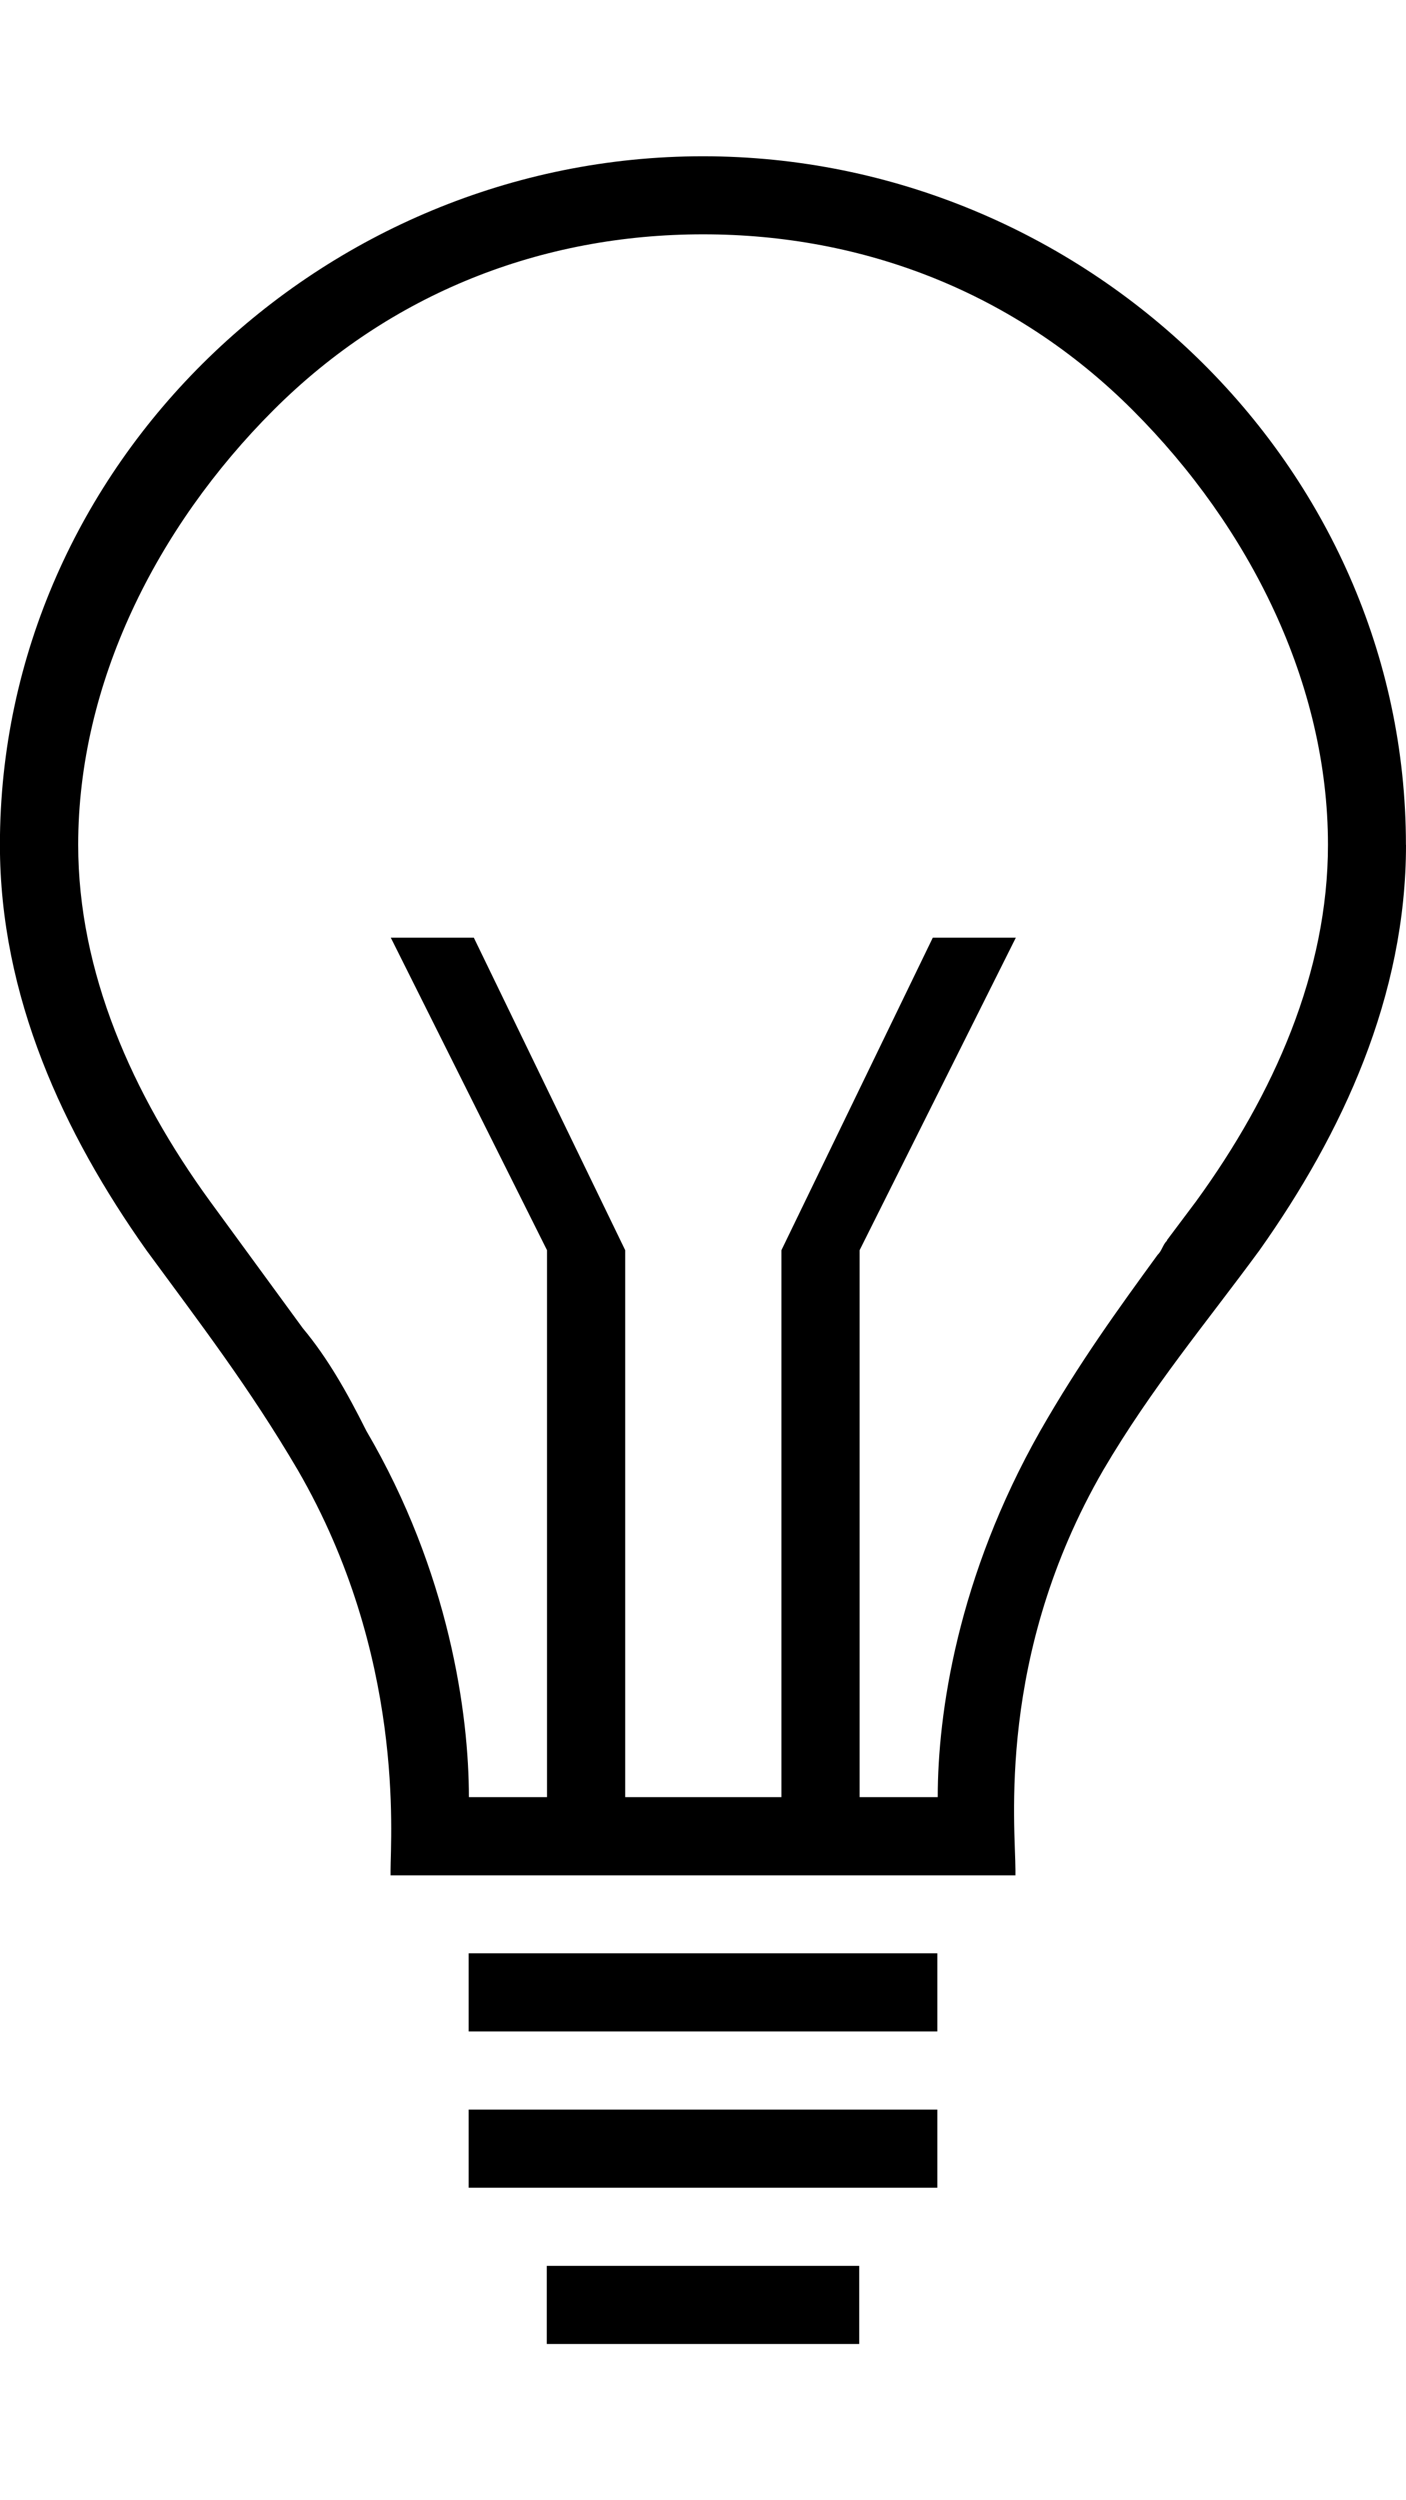 <!-- Generated by IcoMoon.io -->
<svg version="1.1" xmlns="http://www.w3.org/2000/svg" width="18" height="32" viewBox="0 0 18 32">
<title>ion-ios-lightbulb-outline</title>
<path d="M18 10.813c0 1.938-0.813 3.688-1.875 5.188v0c-0.688 0.938-1.375 1.75-2 2.813-1.375 2.375-1.125 4.563-1.125 5.125v0.063h-8v-0.063c0-0.438 0.188-2.75-1.188-5.125-0.625-1.063-1.25-1.875-1.938-2.813v0c-1.063-1.5-1.875-3.25-1.875-5.188 0-4.875 4.125-8.813 9-8.813s9 3.938 9 8.813zM14.938 15.875l0.375-0.5c1-1.375 1.688-2.938 1.688-4.563 0-2.063-1-4.063-2.5-5.563s-3.438-2.25-5.5-2.25-4 0.75-5.5 2.25-2.5 3.5-2.5 5.563c0 1.625 0.688 3.188 1.688 4.563l1.188 1.625c0.313 0.375 0.563 0.813 0.813 1.313 1.063 1.813 1.313 3.625 1.313 4.688h1v-7l-2-4h1.063l1.938 4v7h2v-7l1.938-4h1.063l-2 4v7h1c0-1.063 0.25-2.813 1.313-4.688 0.5-0.875 1-1.563 1.5-2.25 0.063-0.063 0.063-0.125 0.125-0.188zM7 30v-1h4v1h-4zM6 28v-1h6v1h-6zM6 26v-1h6v1h-6z"></path>
</svg>
